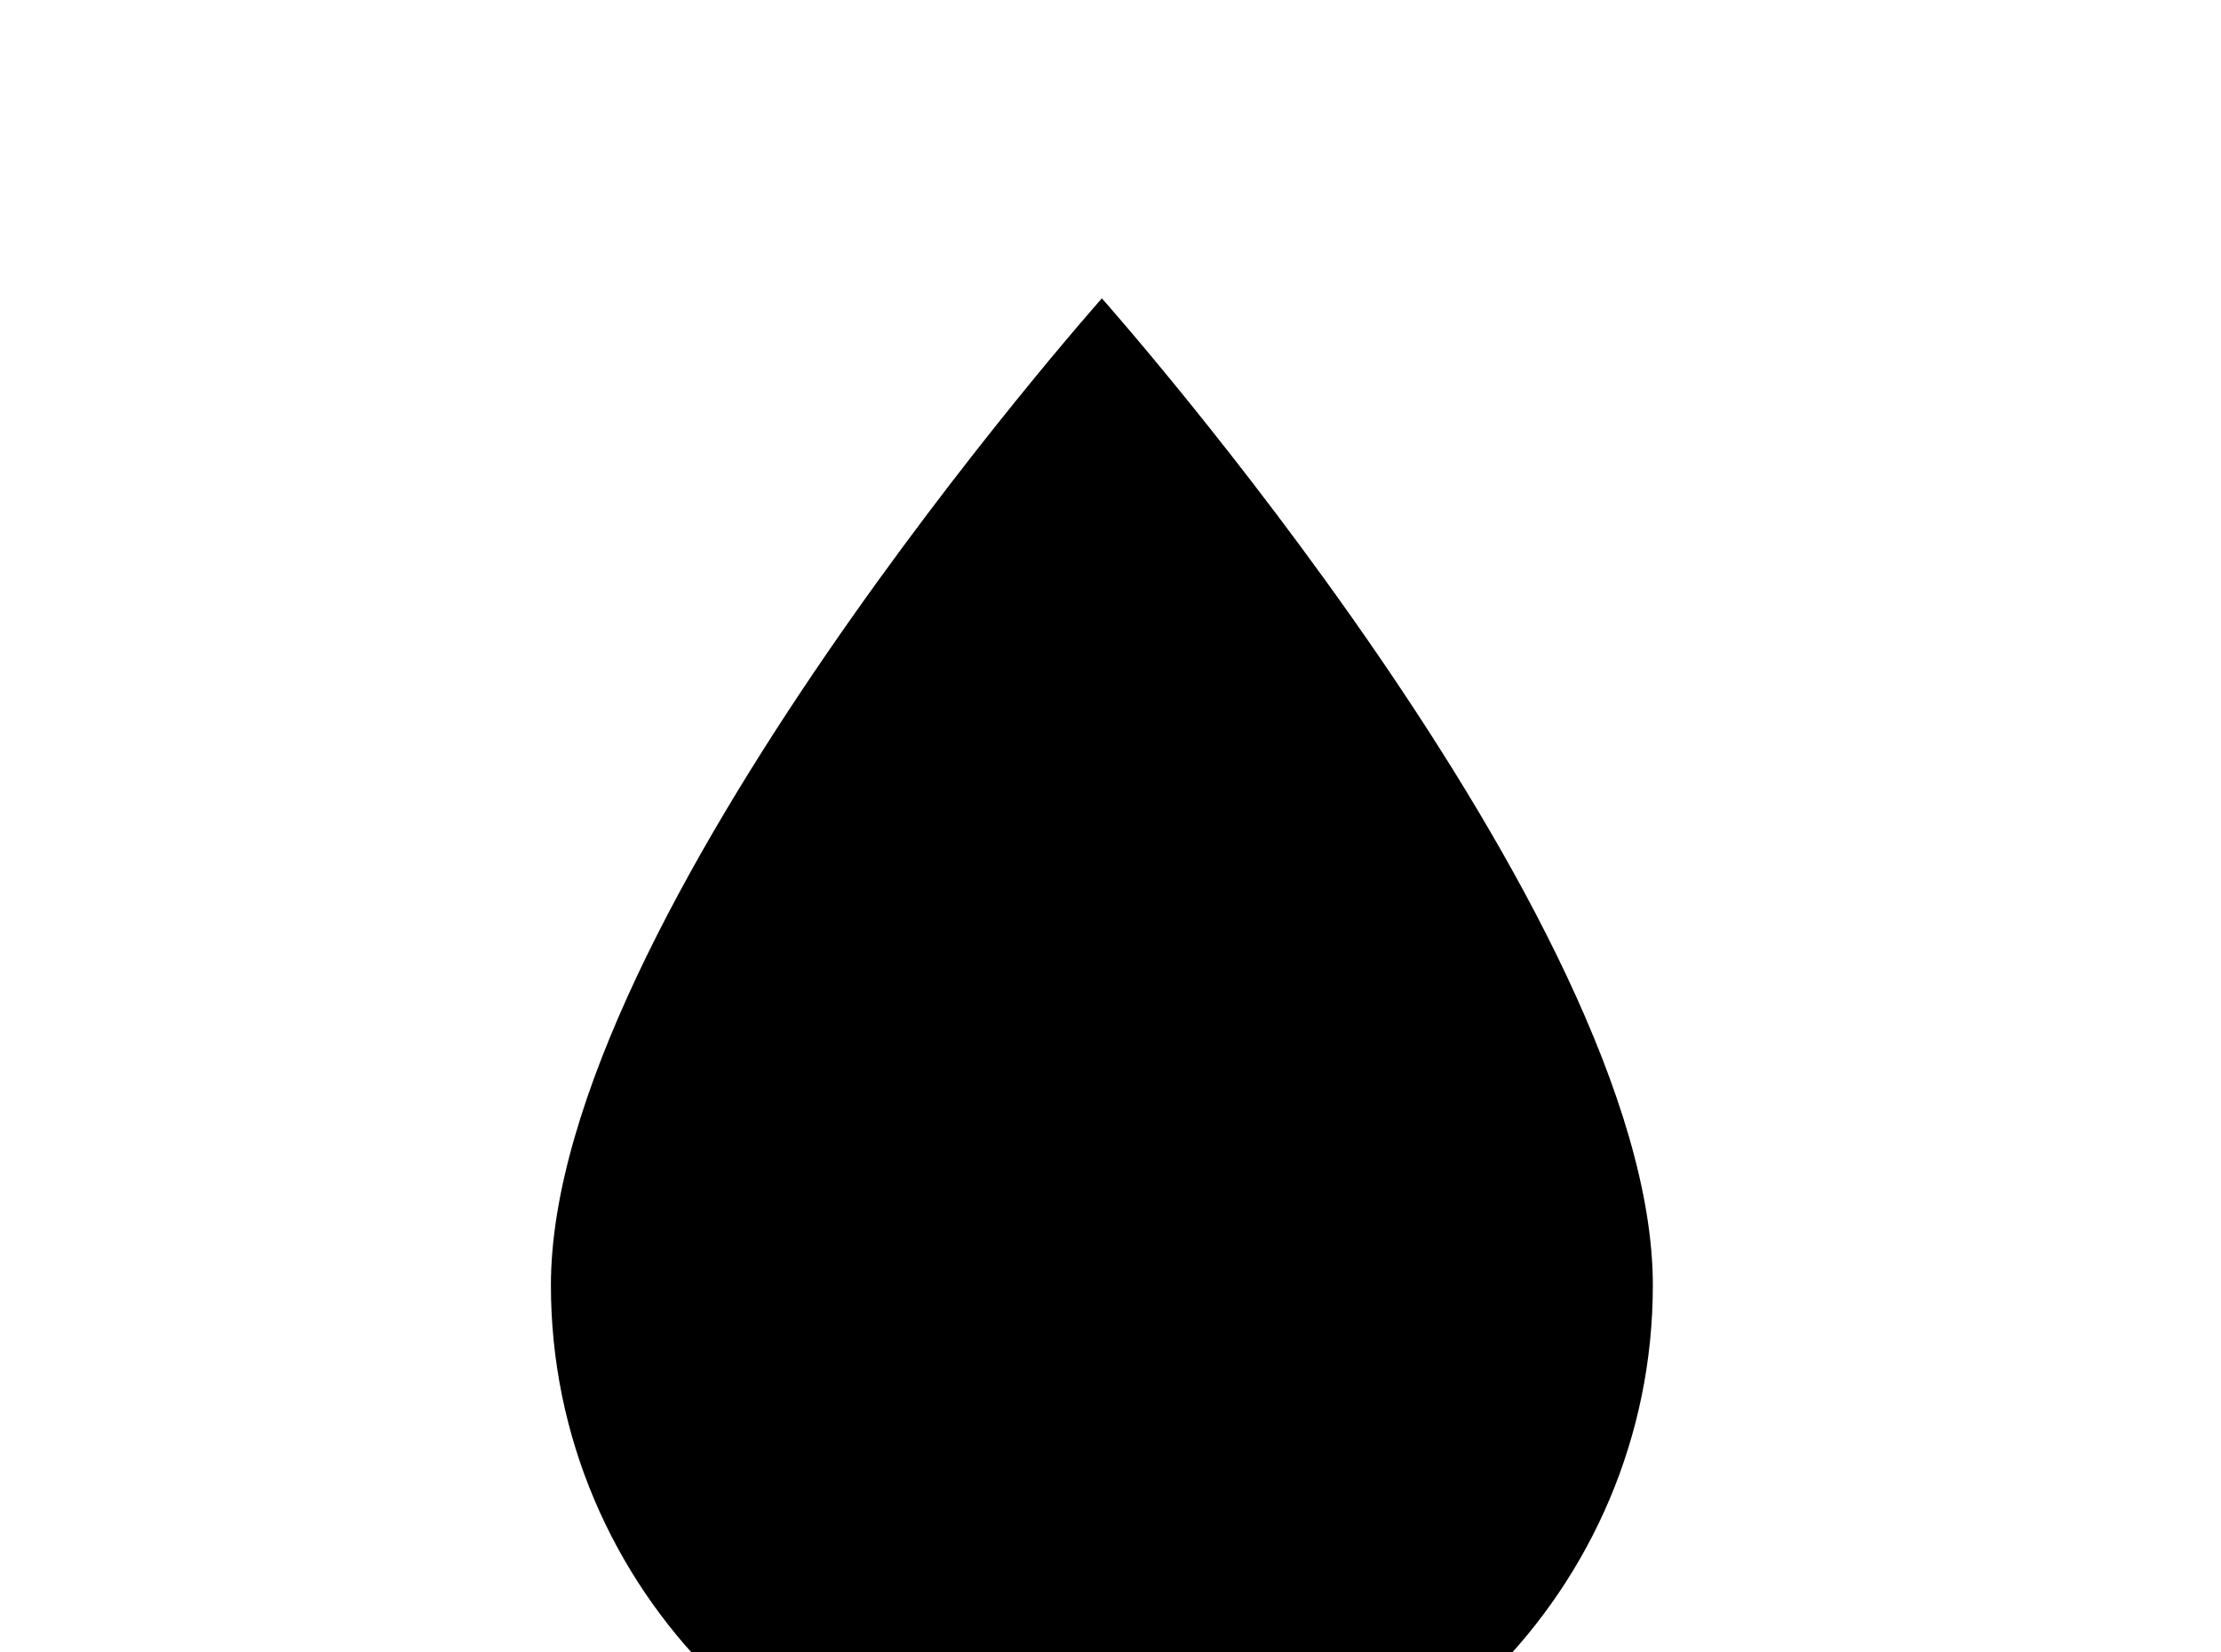 <!-- Generated by IcoMoon.io -->
<svg version="1.1" xmlns="http://www.w3.org/2000/svg" width="43" height="32" viewBox="0 0 43 32">
<title>water</title>
<path d="M21.333 35.556c-5.884 0-10.667-4.782-10.667-10.667 0-7.111 10.667-19.111 10.667-19.111s10.667 12 10.667 19.111c0 5.884-4.782 10.667-10.667 10.667z"></path>
</svg>
